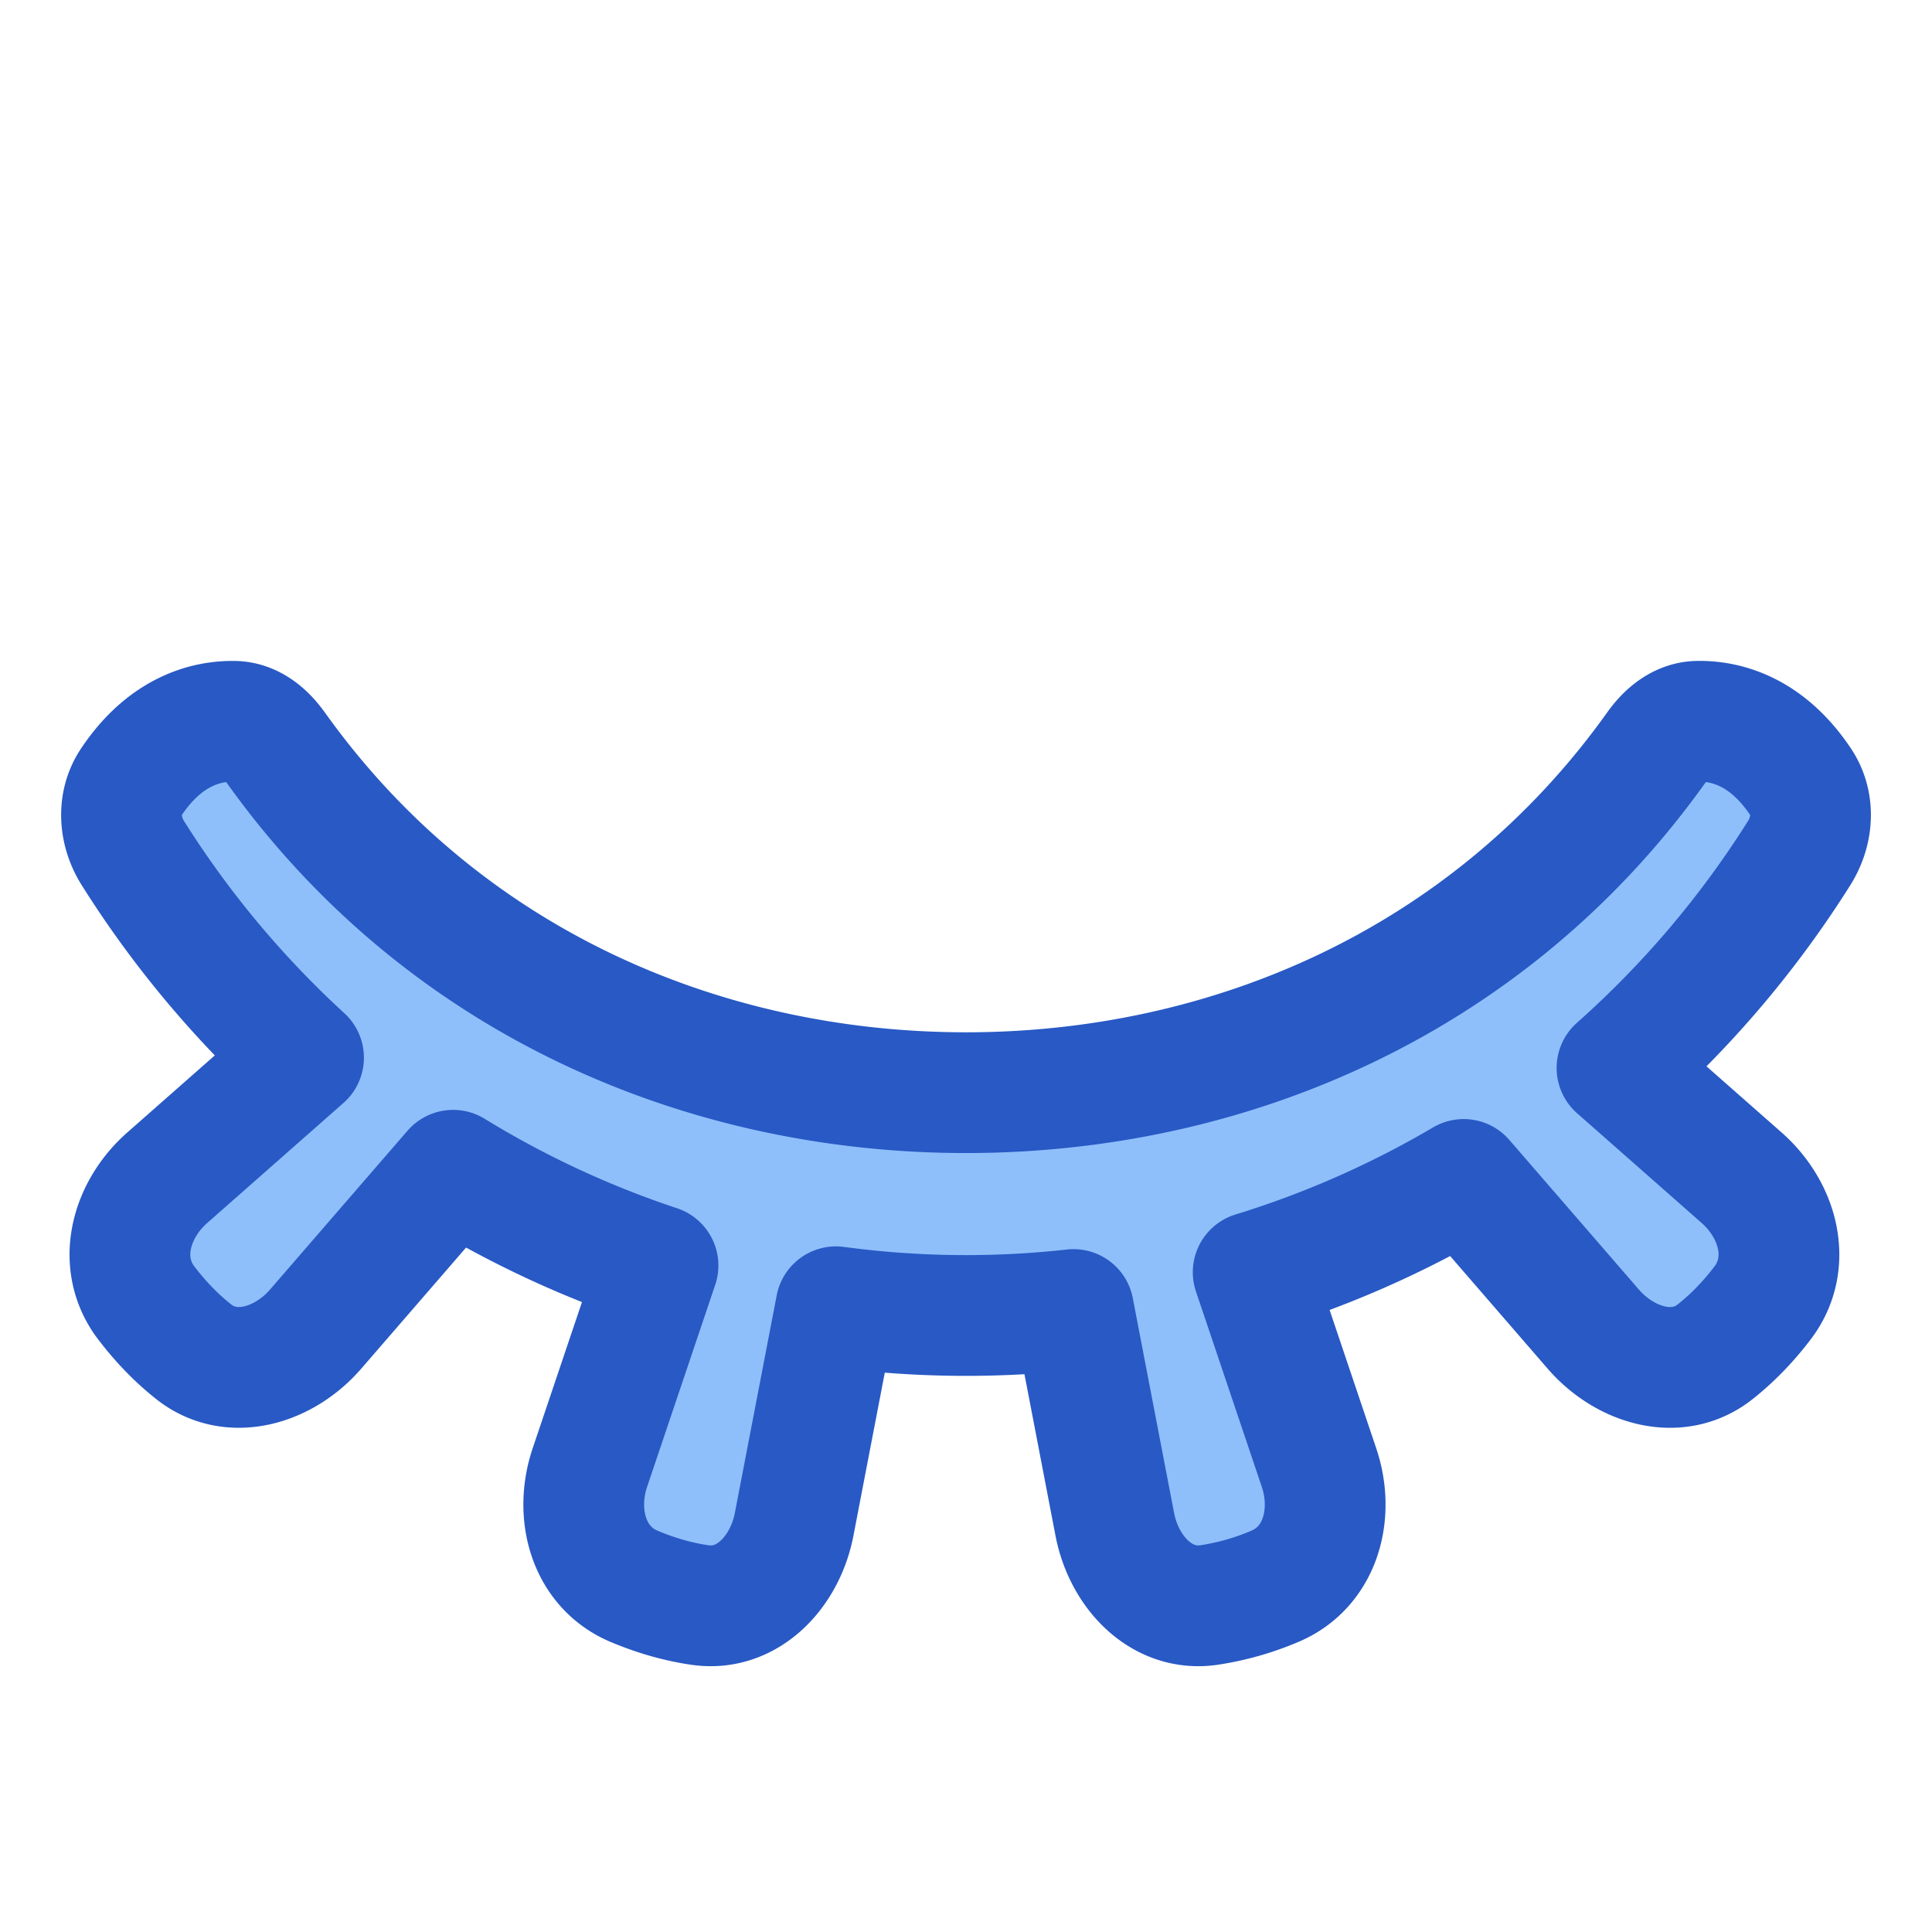 <svg xmlns="http://www.w3.org/2000/svg" fill="none" viewBox="0 0 48 48" id="Invisible-2--Streamline-Plump">
  <desc>
    Invisible 2 Streamline Icon: https://streamlinehq.com
  </desc>
  <g id="invisible-2">
    <path id="Union" fill="#8fbffa" d="M6.842 18.563c-0.249 -0.349 -0.596 -0.635 -1.025 -0.642 -0.657 -0.011 -1.696 0.217 -2.558 1.512 -0.353 0.531 -0.299 1.223 0.042 1.763a24.827 24.827 0 0 0 4.24 5.082L4.156 29.26c-0.92 0.81 -1.267 2.126 -0.527 3.104 0.312 0.411 0.703 0.84 1.183 1.22 0.942 0.745 2.245 0.344 3.031 -0.564l3.415 -3.945a24.436 24.436 0 0 0 5.09 2.367l-1.692 5.018c-0.391 1.162 -0.034 2.474 1.096 2.951 0.476 0.2 1.029 0.377 1.635 0.466 1.188 0.174 2.116 -0.825 2.343 -2.004l1.039 -5.407a24.141 24.141 0 0 0 5.902 0.07l1.026 5.337c0.227 1.18 1.155 2.178 2.343 2.004a6.747 6.747 0 0 0 1.634 -0.466c1.13 -0.477 1.488 -1.789 1.096 -2.951l-1.635 -4.852a24.48 24.48 0 0 0 5.23 -2.305l3.217 3.717c0.786 0.908 2.09 1.31 3.031 0.564 0.48 -0.38 0.872 -0.809 1.183 -1.22 0.74 -0.978 0.394 -2.293 -0.526 -3.104l-3.096 -2.727a24.801 24.801 0 0 0 4.526 -5.338c0.34 -0.54 0.394 -1.232 0.041 -1.763 -0.862 -1.295 -1.9 -1.523 -2.558 -1.512 -0.429 0.007 -0.776 0.293 -1.025 0.642 -4.173 5.854 -10.665 8.585 -17.157 8.585 -6.493 0 -12.985 -2.73 -17.158 -8.585Z" stroke-width="3"></path>
    <path id="Union_2" stroke="#2859c5" stroke-linecap="round" stroke-linejoin="round" d="M6.842 18.563c-0.249 -0.349 -0.596 -0.635 -1.025 -0.642 -0.657 -0.011 -1.696 0.217 -2.558 1.512 -0.353 0.531 -0.298 1.223 0.042 1.762a24.825 24.825 0 0 0 4.24 5.083L4.156 29.26c-0.92 0.81 -1.267 2.126 -0.527 3.104 0.312 0.411 0.703 0.84 1.183 1.22 0.942 0.745 2.245 0.344 3.031 -0.564l3.415 -3.945a24.46 24.46 0 0 0 5.09 2.367l-1.692 5.018c-0.391 1.162 -0.034 2.474 1.096 2.951 0.476 0.2 1.029 0.377 1.635 0.465 1.188 0.175 2.116 -0.824 2.343 -2.003l1.04 -5.407a24.16 24.16 0 0 0 5.901 0.069l1.026 5.338c0.227 1.18 1.155 2.178 2.343 2.003a6.746 6.746 0 0 0 1.635 -0.465c1.13 -0.477 1.487 -1.789 1.095 -2.951l-1.635 -4.852a24.485 24.485 0 0 0 5.23 -2.305l3.218 3.717c0.786 0.908 2.089 1.31 3.03 0.564 0.48 -0.38 0.872 -0.809 1.183 -1.22 0.74 -0.978 0.394 -2.294 -0.526 -3.104l-3.096 -2.727a24.801 24.801 0 0 0 4.526 -5.339c0.34 -0.539 0.395 -1.23 0.041 -1.762 -0.862 -1.295 -1.9 -1.523 -2.558 -1.512 -0.428 0.007 -0.776 0.293 -1.025 0.642 -4.173 5.854 -10.665 8.585 -17.157 8.585 -6.492 0 -12.985 -2.73 -17.158 -8.585Z" stroke-width="3"></path>
  </g>
</svg>